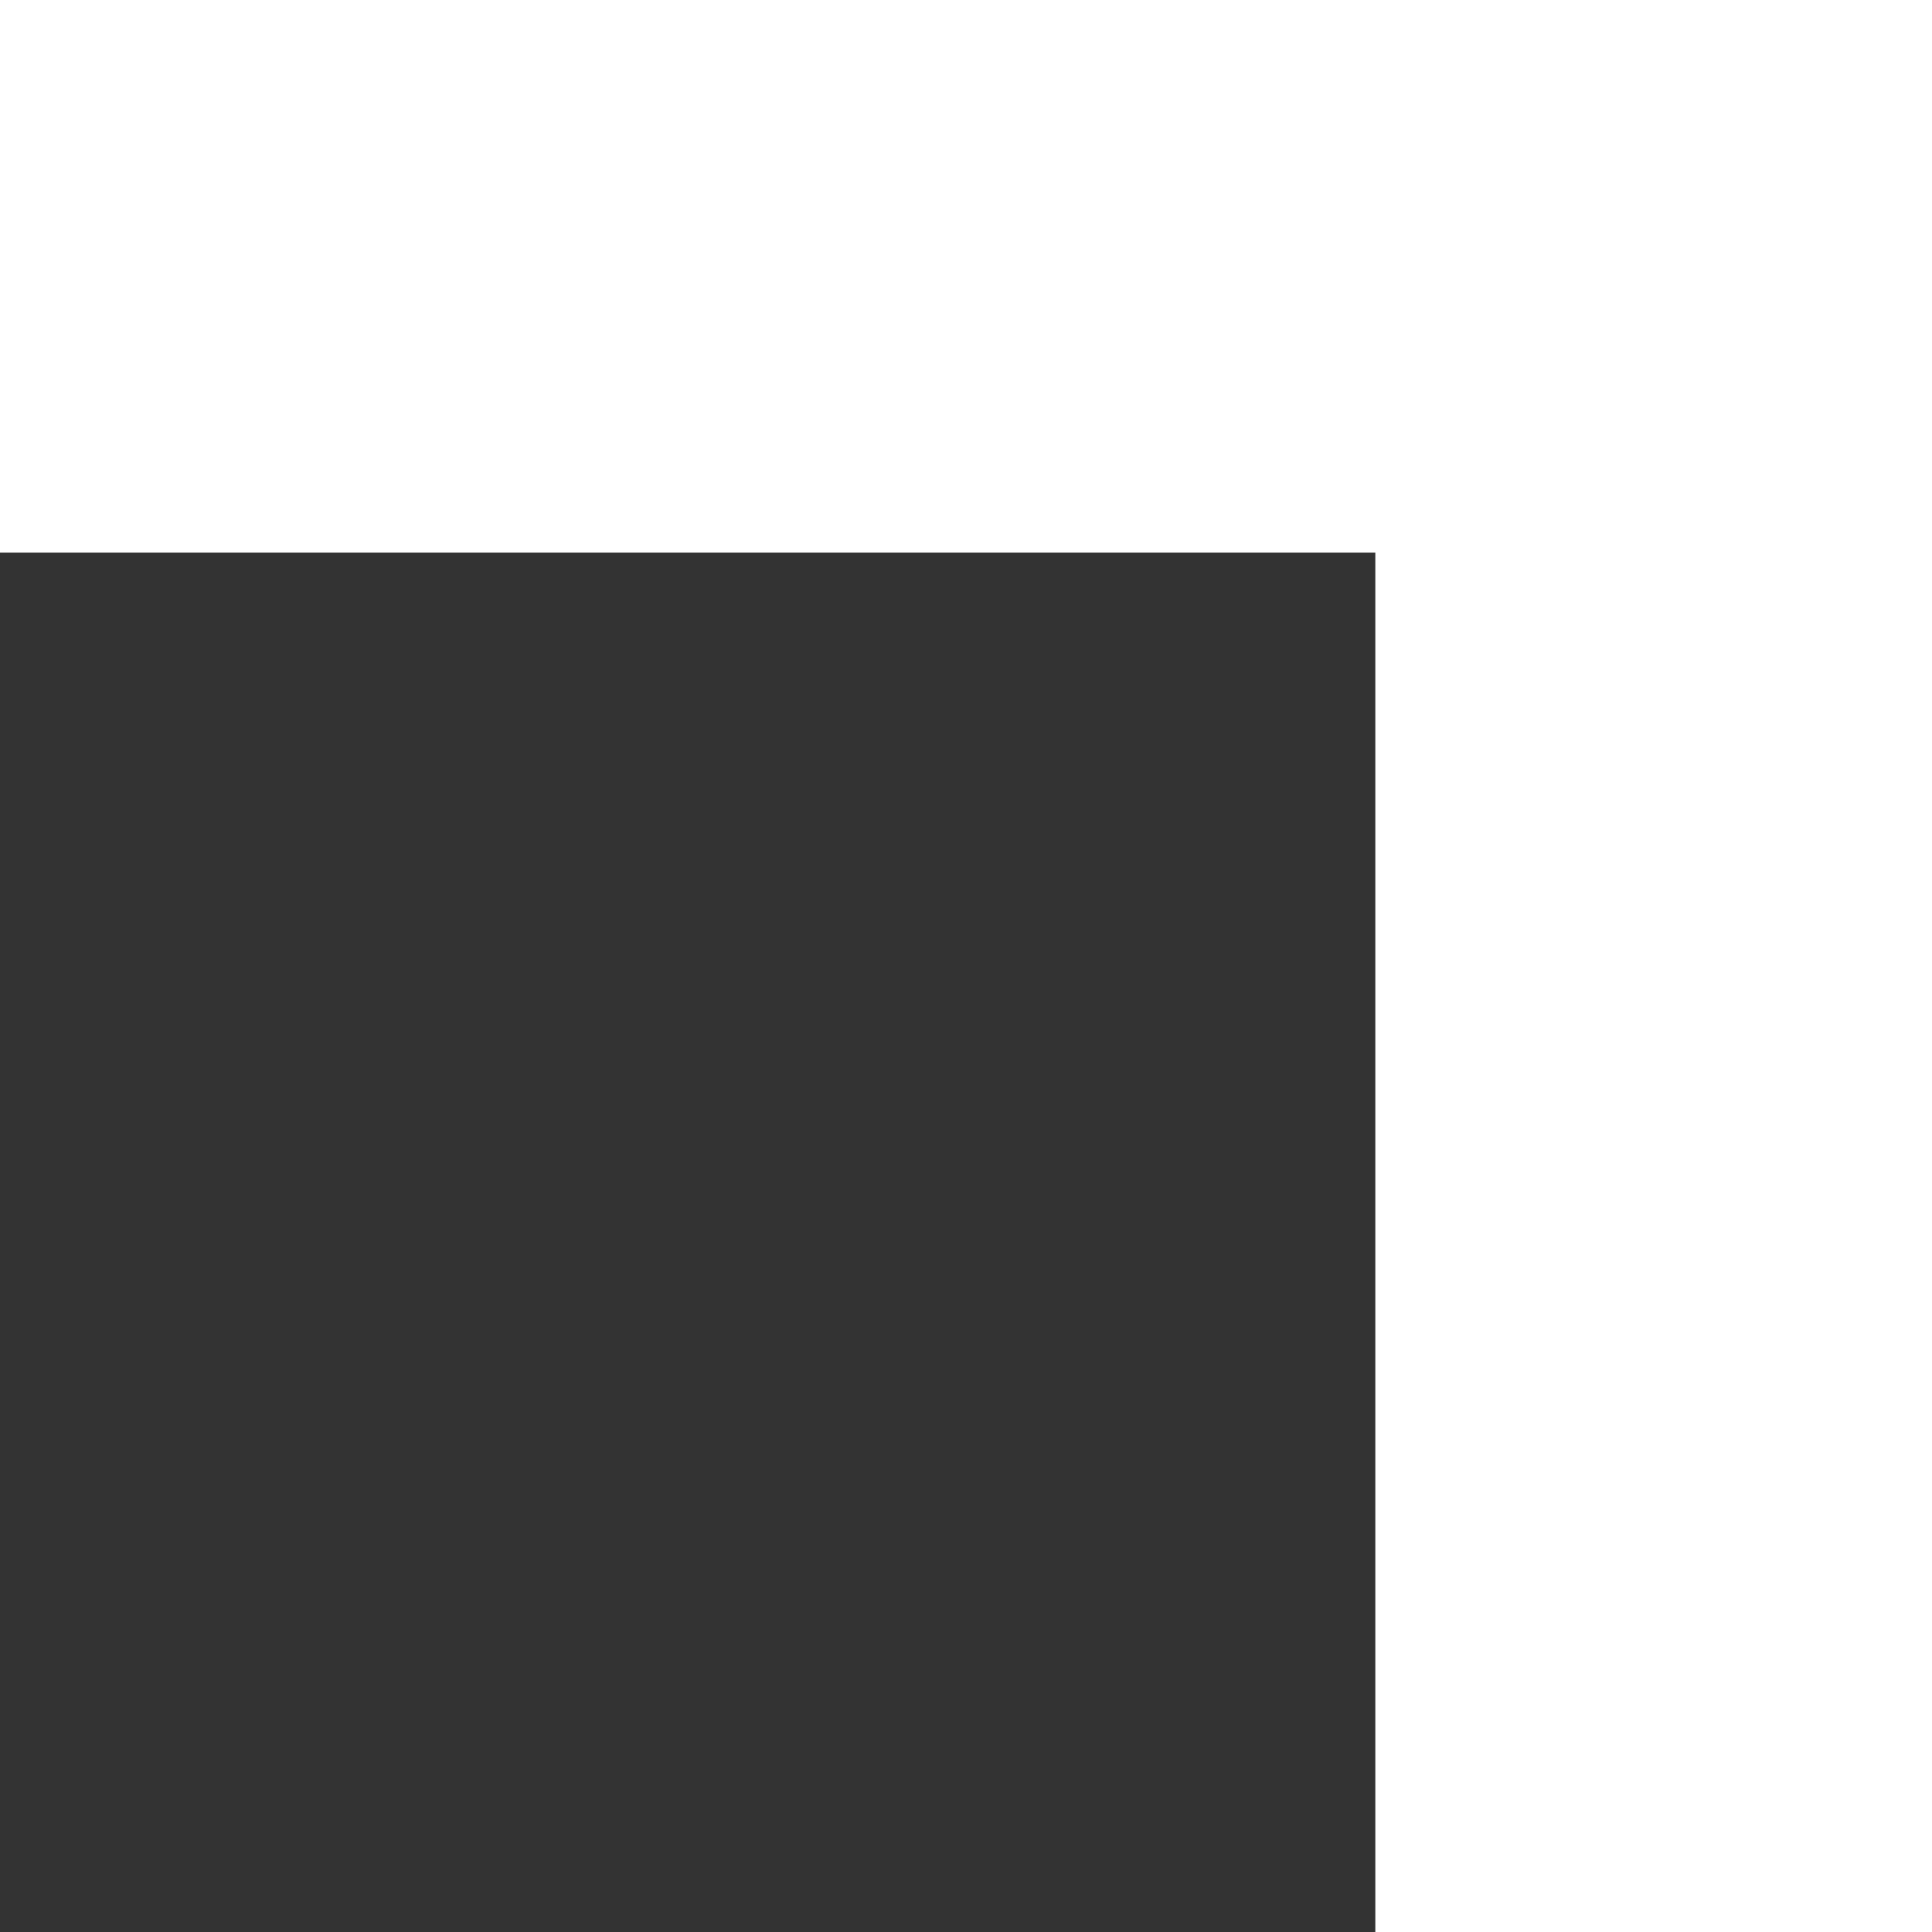 <svg xmlns="http://www.w3.org/2000/svg" width="9.44" height="9.44" viewBox="0 0 9.44 9.44">
  <rect x="0" y="0" width="9.44" height="9.44" fill="#333333" stroke="none"/>
  <defs>
    <style>
      .cls-1 {
        fill: #fff;
        fill-rule: evenodd;
      }
    </style>
  </defs>
  <path id="_Path_" data-name="&lt;Path&gt;" class="cls-1" d="M1343.19,3806.38h-2.72v-6.74h-6.73v-2.72h9.45v9.46Z" transform="translate(-1333.75 -3796.94)"/>
</svg>
